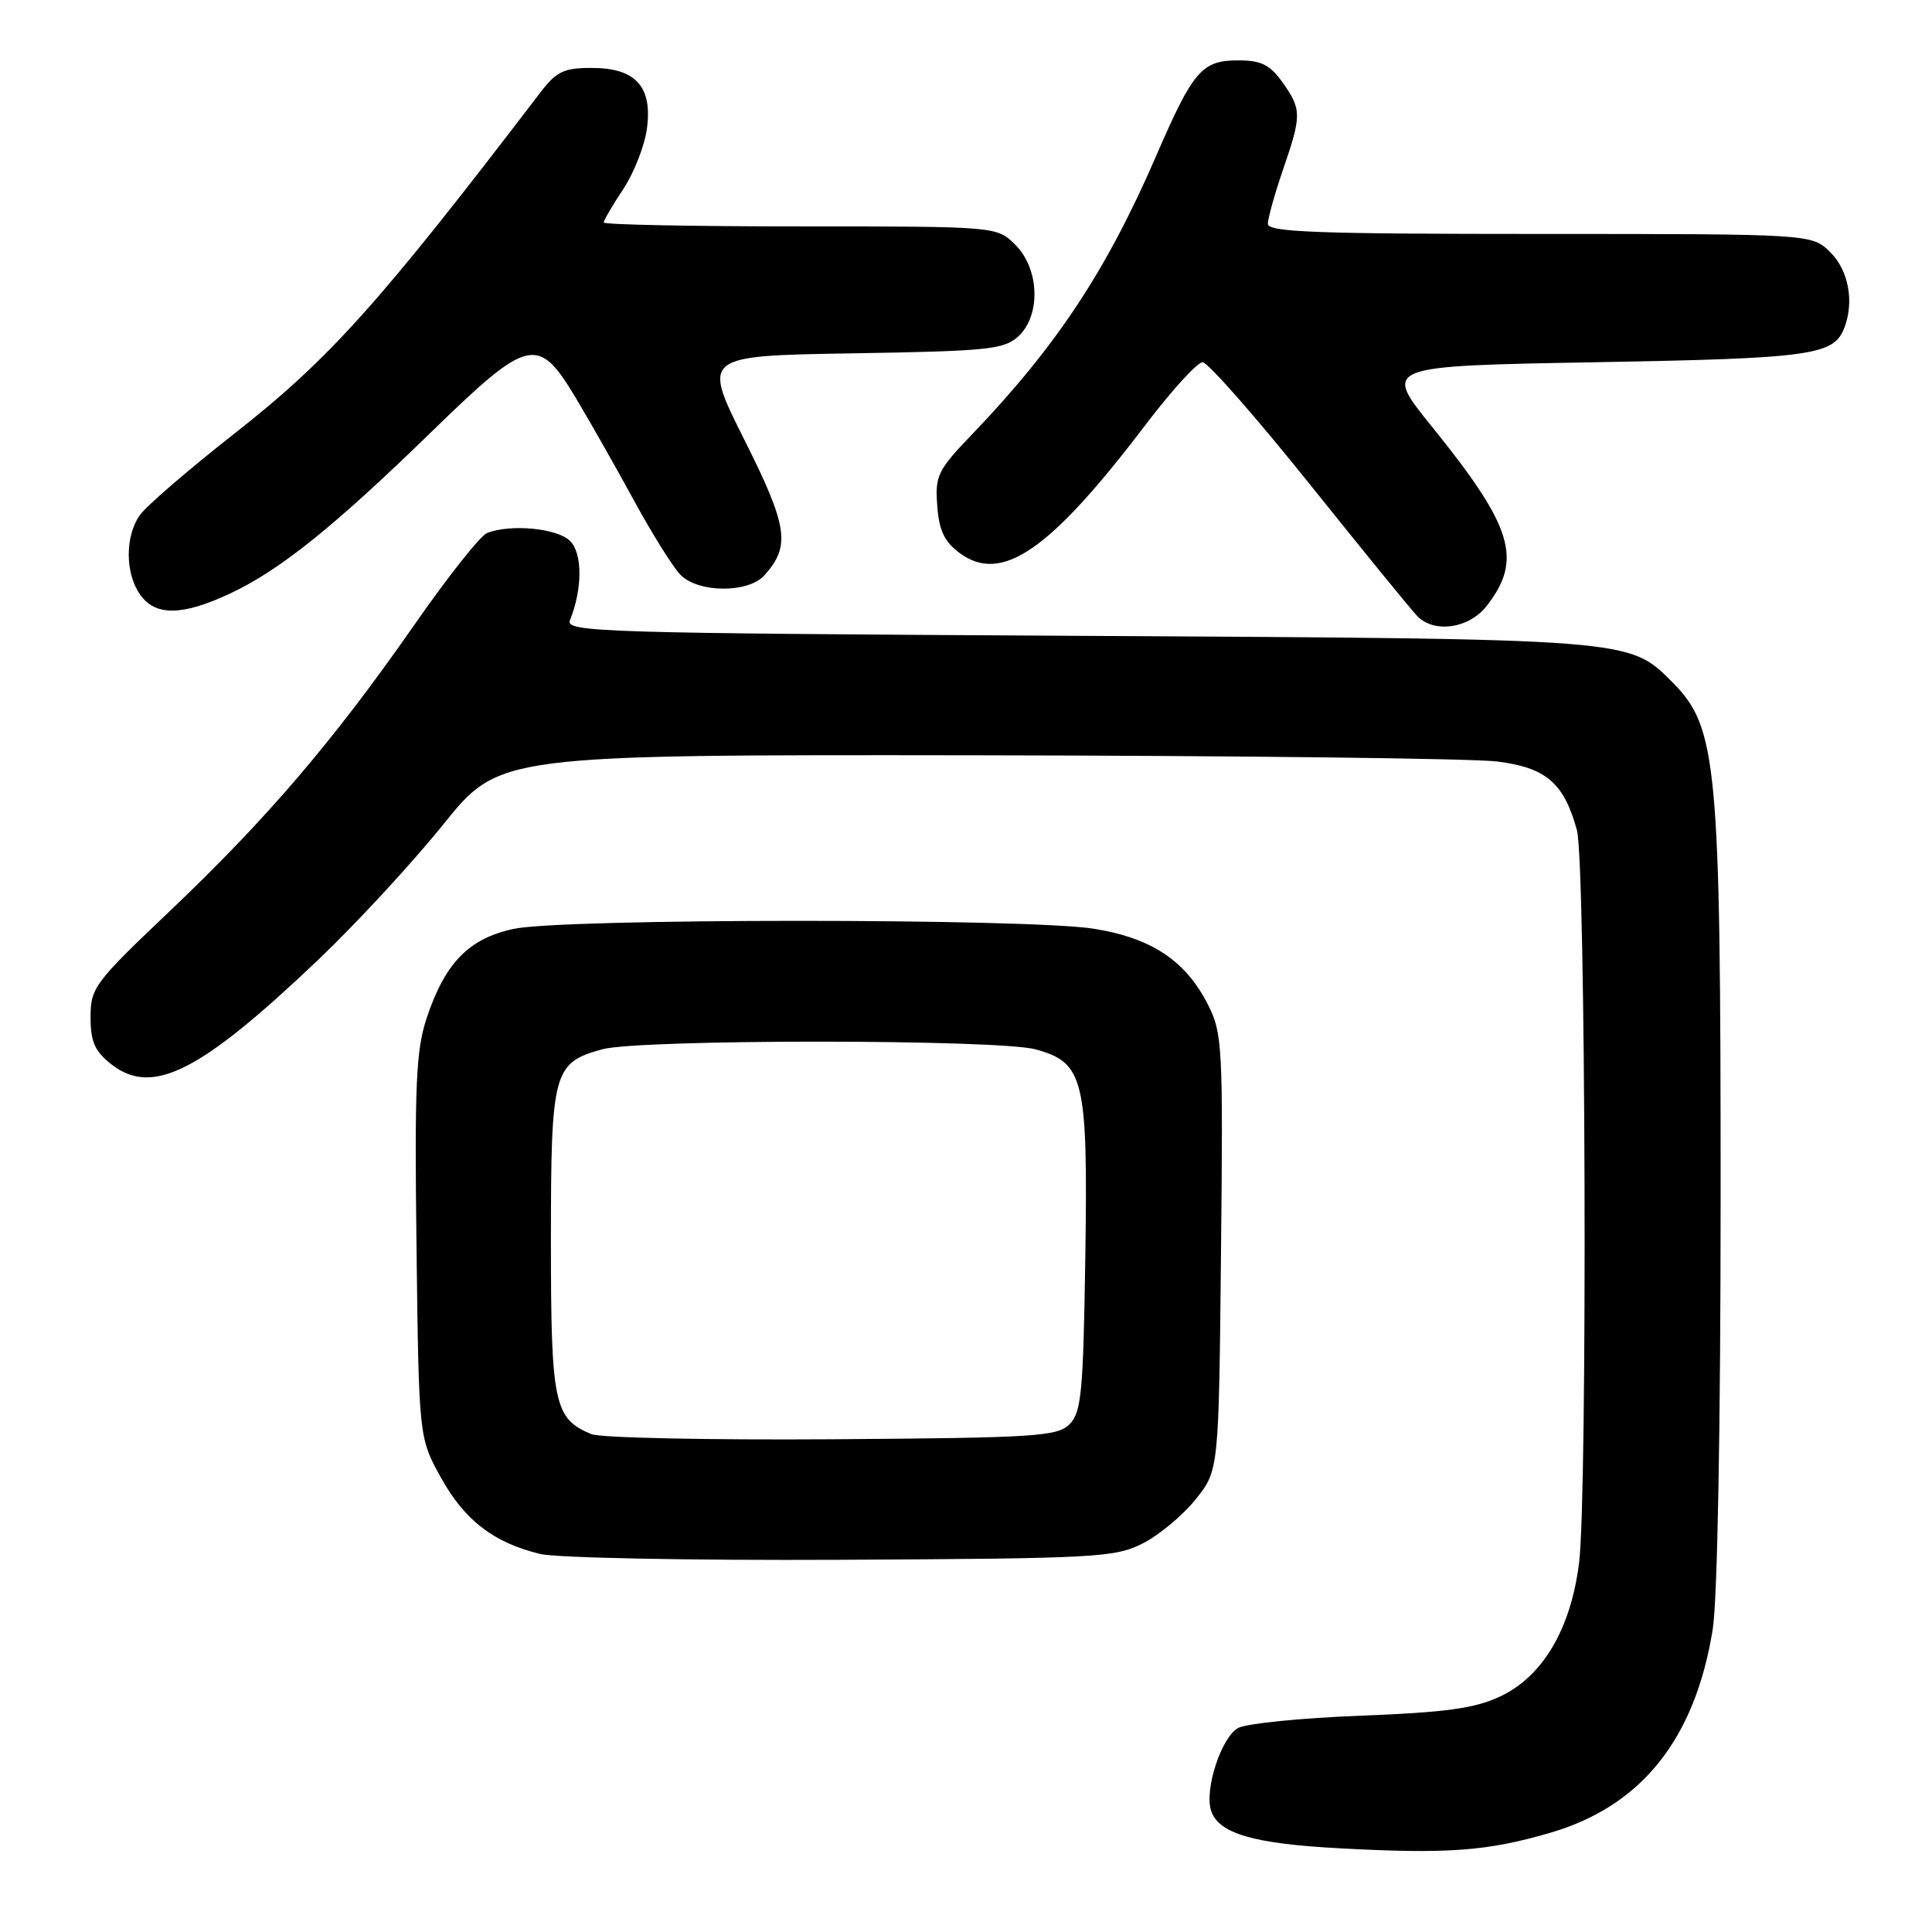 <?xml version="1.0" encoding="UTF-8" standalone="no"?>
<!DOCTYPE svg PUBLIC "-//W3C//DTD SVG 1.1//EN" "http://www.w3.org/Graphics/SVG/1.1/DTD/svg11.dtd" >
<svg xmlns="http://www.w3.org/2000/svg" xmlns:xlink="http://www.w3.org/1999/xlink" version="1.1" viewBox="0 0 256 256">
 <g >
 <path fill="currentColor"
d=" M 205.36 242.87 C 217.48 239.35 224.58 230.49 226.94 215.93 C 227.57 212.07 227.99 189.18 227.99 158.70 C 228.00 101.09 227.56 96.36 221.57 90.37 C 215.81 84.61 216.48 84.66 142.67 84.25 C 79.52 83.90 74.88 83.76 75.52 82.19 C 77.19 78.05 77.20 73.34 75.54 71.68 C 73.85 70.00 67.72 69.40 64.55 70.62 C 63.66 70.96 59.30 76.47 54.85 82.87 C 44.23 98.12 35.30 108.57 22.48 120.74 C 12.51 130.21 12.00 130.89 12.00 134.77 C 12.00 138.03 12.55 139.29 14.75 141.02 C 20.17 145.28 26.49 142.10 42.14 127.20 C 47.17 122.42 54.63 114.34 58.73 109.25 C 66.17 100.00 66.17 100.00 129.33 100.08 C 164.07 100.13 195.14 100.50 198.36 100.90 C 204.87 101.71 207.23 103.74 208.95 110.00 C 210.12 114.27 210.37 197.82 209.24 207.04 C 208.16 215.82 204.43 222.15 198.76 224.80 C 195.38 226.38 191.57 226.90 180.29 227.34 C 172.47 227.64 165.18 228.37 164.07 228.96 C 161.86 230.15 159.57 237.08 160.47 239.90 C 161.43 242.94 166.04 244.30 177.50 244.91 C 191.78 245.68 197.01 245.30 205.36 242.87 Z  M 151.44 204.50 C 153.60 203.40 156.75 200.77 158.44 198.66 C 161.50 194.82 161.50 194.82 161.79 165.95 C 162.07 138.59 161.98 136.88 160.05 133.10 C 157.09 127.29 152.60 124.30 144.98 123.07 C 136.34 121.66 74.62 121.67 68.07 123.08 C 62.11 124.36 58.97 127.58 56.53 134.92 C 55.13 139.14 54.92 143.75 55.19 165.20 C 55.50 190.50 55.50 190.50 58.42 195.78 C 61.57 201.46 65.41 204.42 71.59 205.91 C 73.75 206.43 91.60 206.78 111.50 206.68 C 145.32 206.51 147.74 206.38 151.44 204.50 Z  M 196.95 80.34 C 201.81 74.16 200.49 69.82 189.71 56.50 C 183.24 48.50 183.24 48.50 211.37 48.00 C 240.03 47.49 242.99 47.08 244.38 43.45 C 245.71 39.98 244.96 35.87 242.55 33.45 C 240.09 31.00 240.09 31.00 204.05 31.00 C 174.54 31.00 168.00 30.76 168.00 29.66 C 168.00 28.92 168.90 25.70 170.00 22.50 C 172.49 15.26 172.49 14.49 169.93 10.90 C 168.27 8.58 167.11 8.00 164.09 8.00 C 159.24 8.00 158.10 9.33 153.16 20.74 C 146.60 35.88 139.96 45.92 128.76 57.60 C 124.25 62.30 123.89 63.03 124.19 67.00 C 124.42 70.27 125.13 71.77 127.13 73.26 C 132.71 77.41 139.09 73.01 151.82 56.25 C 155.27 51.71 158.66 48.00 159.35 48.00 C 160.04 48.00 166.43 55.27 173.55 64.16 C 180.67 73.05 187.09 80.93 187.82 81.66 C 190.07 83.94 194.63 83.28 196.95 80.34 Z  M 30.50 78.64 C 37.08 75.55 44.19 69.85 57.09 57.30 C 70.09 44.65 71.28 44.37 76.31 52.75 C 78.20 55.91 81.70 62.08 84.08 66.45 C 86.46 70.82 89.21 75.21 90.20 76.20 C 92.58 78.58 99.14 78.60 101.27 76.25 C 104.79 72.34 104.41 69.78 98.60 58.21 C 93.06 47.15 93.06 47.15 112.93 46.82 C 130.79 46.53 133.01 46.31 134.90 44.60 C 137.94 41.84 137.76 35.67 134.55 32.45 C 132.09 30.00 132.09 30.00 106.05 30.00 C 91.72 30.00 80.00 29.77 80.00 29.48 C 80.00 29.19 81.16 27.20 82.59 25.05 C 84.01 22.90 85.42 19.30 85.72 17.05 C 86.47 11.46 84.23 9.00 78.39 9.00 C 74.71 9.00 73.73 9.47 71.60 12.25 C 50.22 40.26 43.68 47.55 31.04 57.47 C 24.99 62.21 19.36 67.07 18.52 68.27 C 16.56 71.07 16.57 75.95 18.56 78.78 C 20.58 81.66 24.14 81.62 30.50 78.64 Z  M 78.36 190.03 C 73.42 187.99 73.00 185.99 73.00 164.50 C 73.00 141.97 73.30 140.84 79.78 139.04 C 84.68 137.68 132.34 137.69 137.25 139.05 C 143.65 140.83 144.16 142.96 143.81 166.53 C 143.54 184.52 143.29 187.14 141.72 188.72 C 140.09 190.34 137.23 190.52 110.22 190.71 C 93.87 190.82 79.54 190.52 78.36 190.03 Z "/>
</g>
</svg>